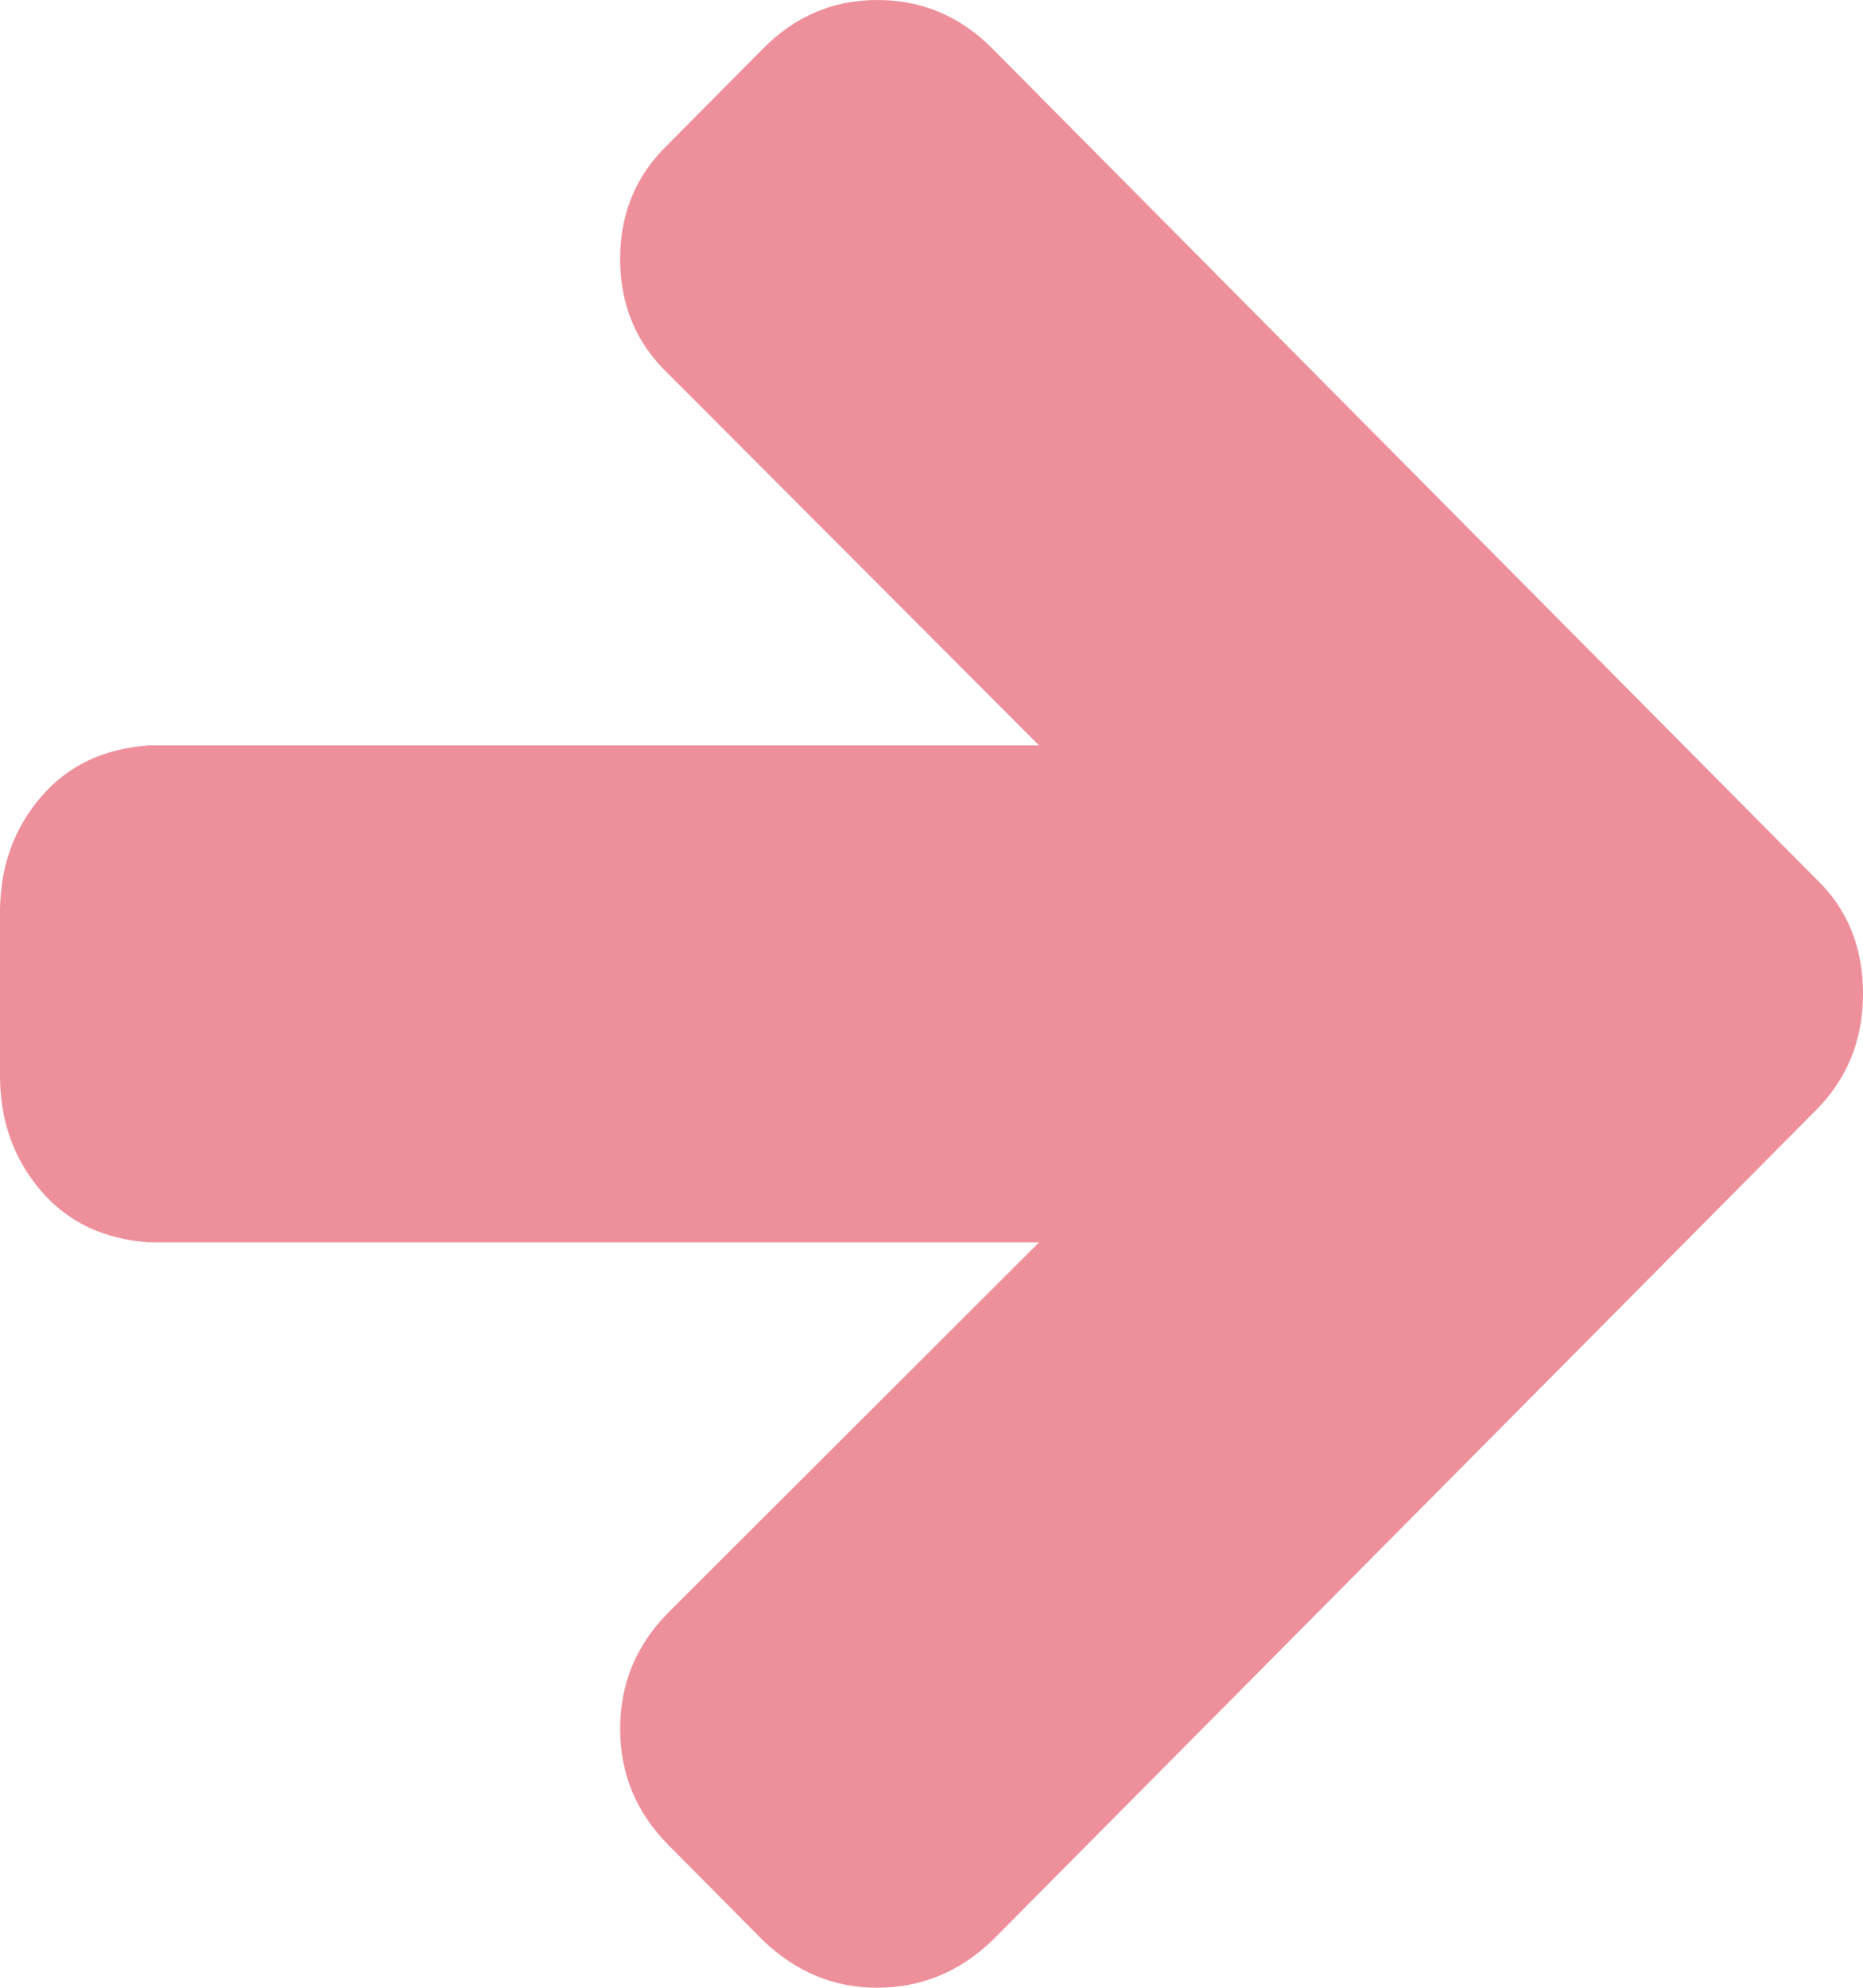 ﻿<?xml version="1.0" encoding="utf-8"?>
<svg version="1.1" xmlns:xlink="http://www.w3.org/1999/xlink" width="30px" height="32px" xmlns="http://www.w3.org/2000/svg">
  <g transform="matrix(1 0 0 1 -545 -5205 )">
    <path d="M 29.246 14.151  C 29.749 14.631  30 15.247  30 16  C 30 16.739  29.749 17.362  29.246 17.869  L 15.978 31.24  C 15.448 31.747  14.83 32  14.124 32  C 13.431 32  12.819 31.747  12.289 31.24  L 10.761 29.7  C 10.245 29.179  9.986 28.556  9.986 27.831  C 9.986 27.105  10.245 26.482  10.761 25.961  L 16.732 20  L 2.385 20  C 1.678 19.944  1.104 19.687  0.662 19.173  C 0.221 18.66  0 18.04  0 17.315  L 0 14.685  C 0 13.96  0.221 13.34  0.662 12.827  C 1.104 12.313  1.678 12.056  2.385 12  L 16.732 12  L 10.761 6.018  C 10.245 5.525  9.986 4.909  9.986 4.169  C 9.986 3.43  10.245 2.814  10.761 2.321  L 12.289 0.78  C 12.806 0.26  13.417 0  14.124 0  C 14.844 0  15.462 0.26  15.978 0.78  L 29.246 14.151  Z " fill-rule="nonzero" fill="#d9001b" stroke="none" fill-opacity="0.435" transform="matrix(1 0 0 1 545 5205 )" />
  </g>
</svg>